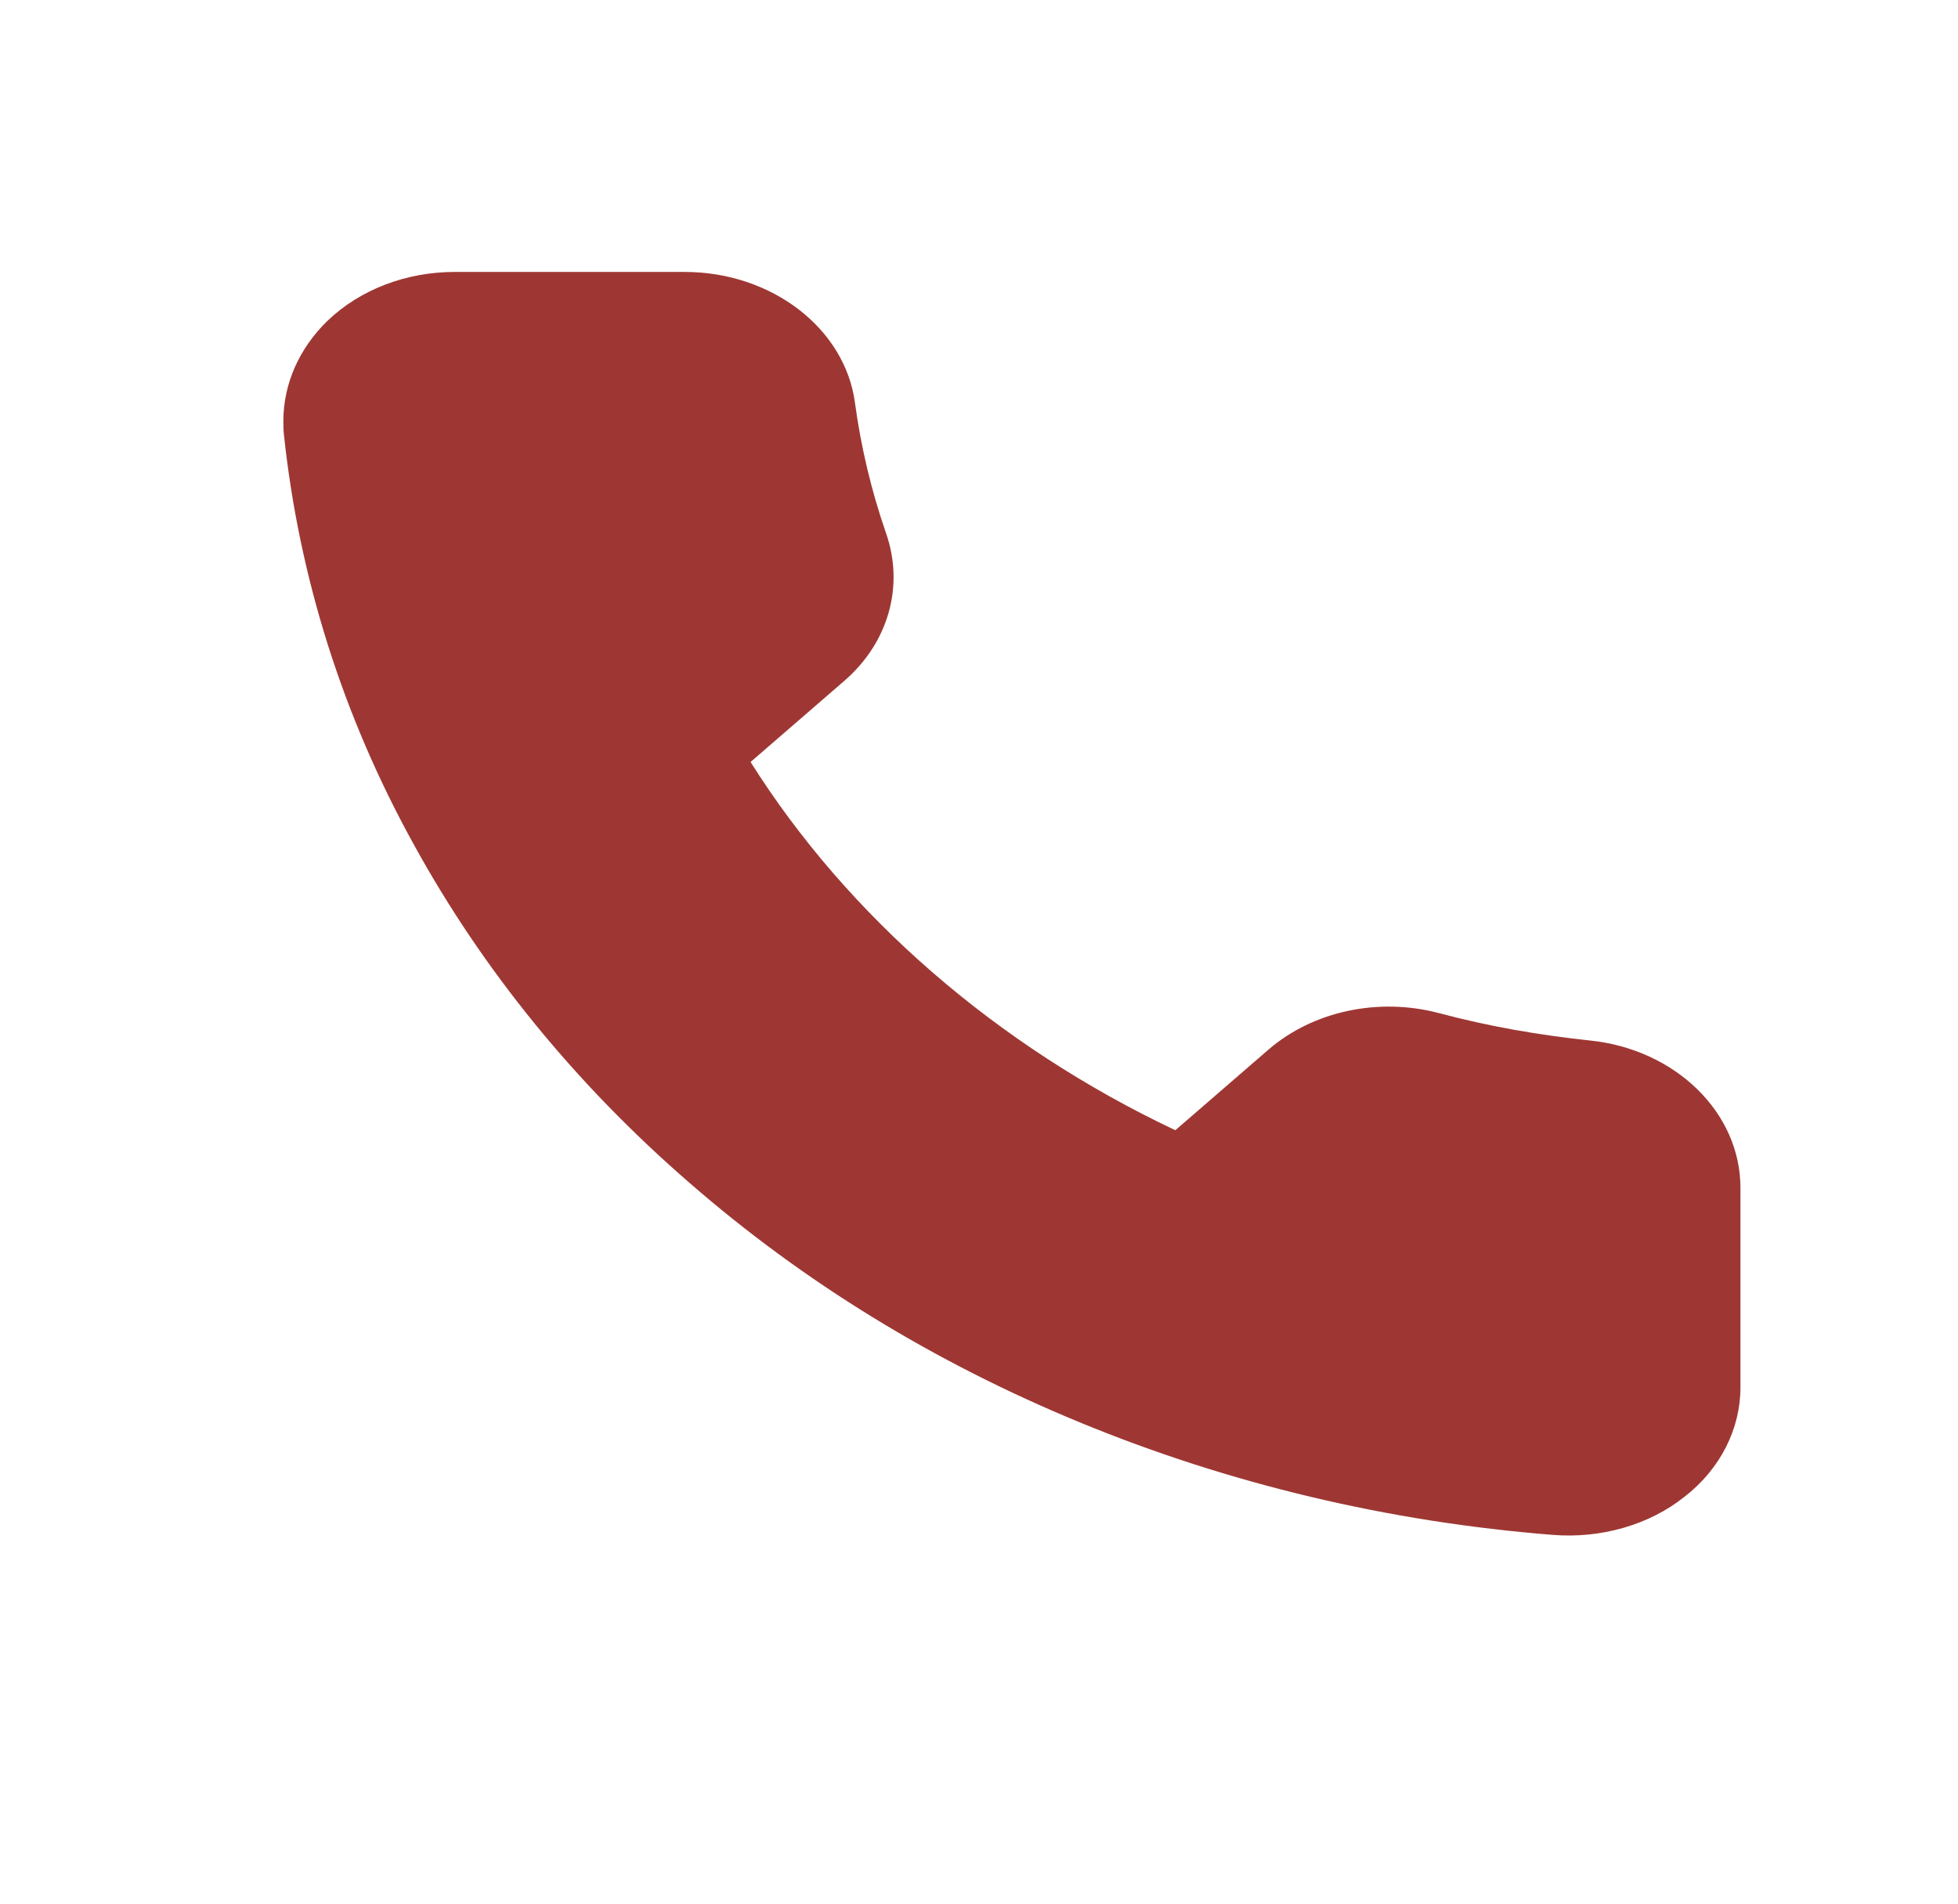 <?xml version="1.0" encoding="utf-8"?>
<!-- Generator: Adobe Illustrator 26.3.1, SVG Export Plug-In . SVG Version: 6.00 Build 0)  -->
<svg version="1.1" xmlns="http://www.w3.org/2000/svg" xmlns:xlink="http://www.w3.org/1999/xlink" x="0px" y="0px"
	 viewBox="0 0 36 35" style="enable-background:new 0 0 36 35;" xml:space="preserve">
<style type="text/css">
	.st0{fill:#B0242A;}
	.st1{fill:#4D4D4D;}
	.st2{fill:#AC2A2D;}
	.st3{opacity:0.79;fill:#AC2A2D;}
	.st4{opacity:0.8;fill:#B0242A;}
	.st5{fill:#FFFFFF;}
	.st6{fill:#CDAE80;}
	.st7{opacity:0.8;clip-path:url(#SVGID_00000077318128464894900140000016434965497268437657_);}
	.st8{fill:#CEAF80;}
	.st9{opacity:0.63;}
	.st10{fill:#1F140F;}
	.st11{fill:#C64144;}
	.st12{fill:#CEAE80;}
	.st13{fill:#9E3733;}
	.st14{fill:#CAD1D9;}
	.st15{opacity:0.26;}
</style>
<g id="Capa_2">
</g>
<g id="Capa_3">
</g>
<g id="Capa_1">
	<path class="st13" d="M5.21,7.74c0-0.68,0.29-1.34,0.82-1.85C6.63,5.32,7.47,5,8.36,5h4.23c1.6,0,2.95,1.04,3.13,2.41
		c0.11,0.81,0.3,1.61,0.57,2.39c0.34,0.97,0.05,2.02-0.78,2.73l-1.71,1.48c1.79,2.84,4.53,5.22,7.81,6.77l1.71-1.48
		c0.82-0.71,2.03-0.97,3.15-0.67c0.9,0.24,1.82,0.4,2.76,0.5C30.8,19.29,32,20.45,32,21.84v3.67c0,0.76-0.37,1.5-1.03,2.01
		c-0.65,0.52-1.54,0.77-2.42,0.7c-3.03-0.24-5.96-0.94-8.7-2.07c-2.67-1.1-5.08-2.58-7.17-4.4c-2.1-1.82-3.8-3.91-5.07-6.22
		C6.3,13.16,5.5,10.62,5.22,7.99C5.21,7.9,5.21,7.82,5.21,7.74L5.21,7.74z"/>
</g>
</svg>
